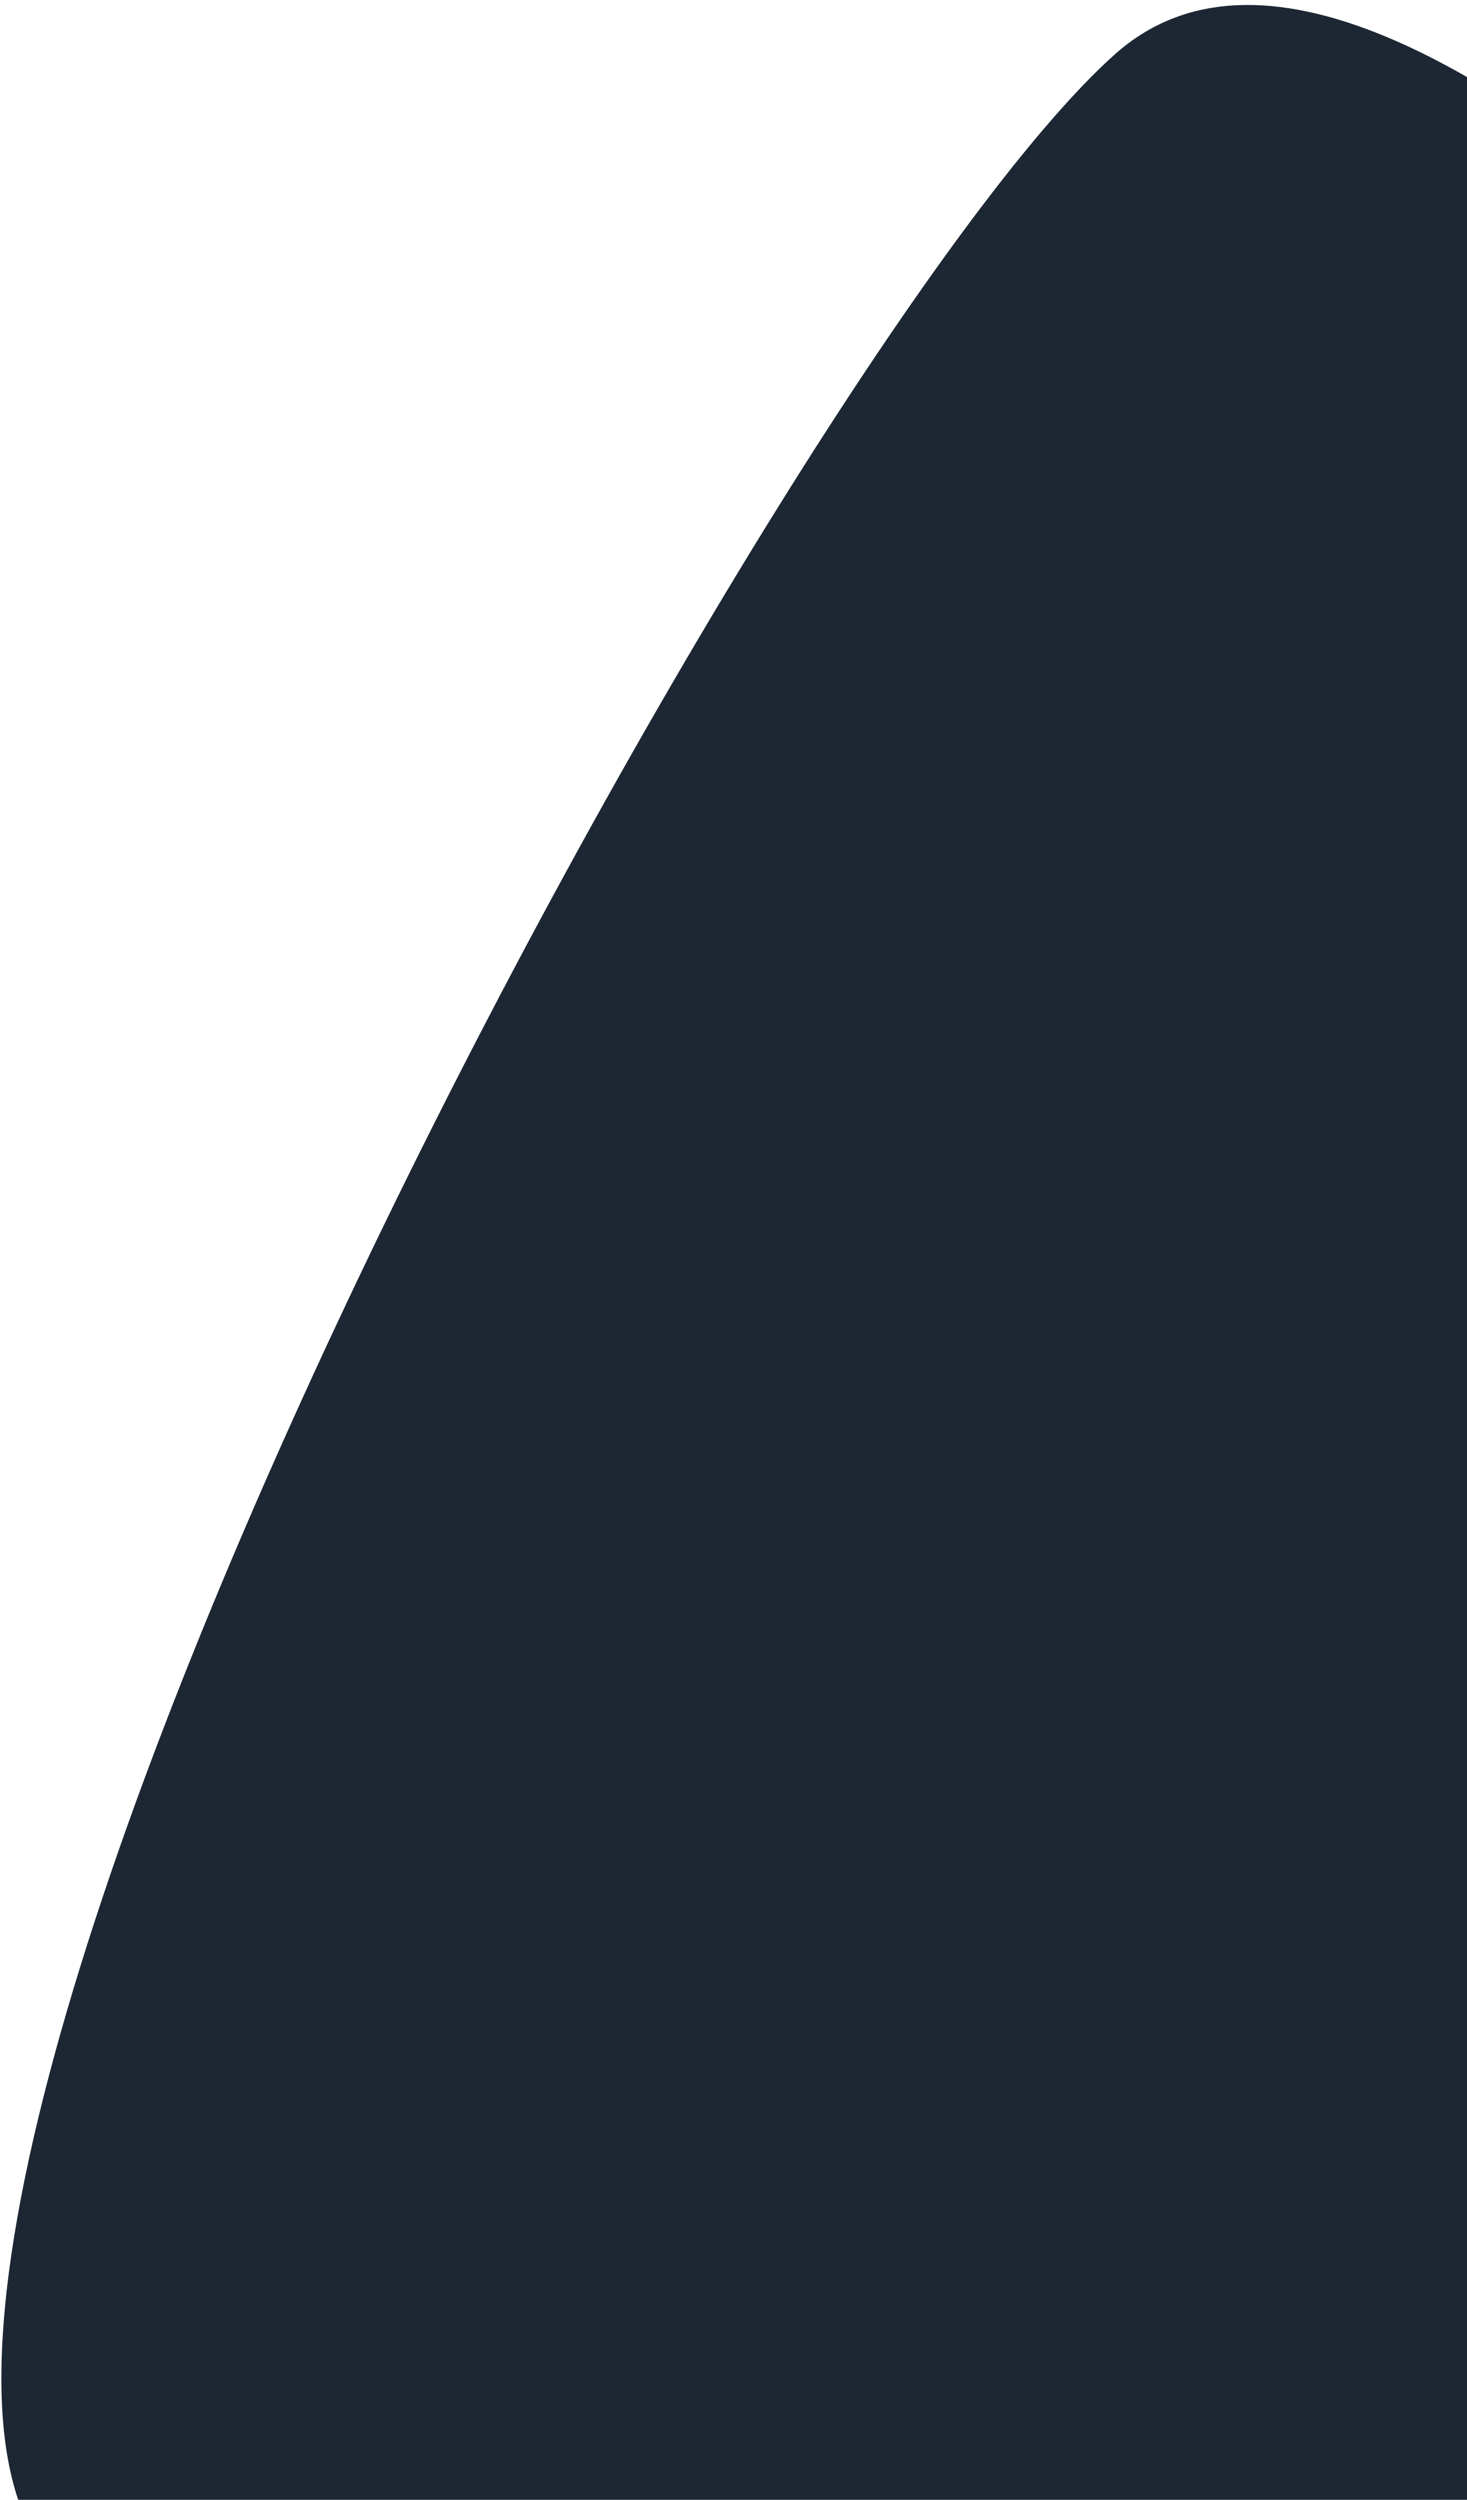 <svg width="293" height="499" viewBox="0 0 293 499" fill="none" xmlns="http://www.w3.org/2000/svg">
<path d="M251.819 628.381C183.837 689.084 68.176 575.869 10.508 511.285C-47.16 446.702 154.649 71.579 222.631 10.877C279.093 -39.54 408.41 114.747 483.653 205.482C508.832 235.845 530.956 271.749 515.414 308.003C472.461 408.203 306.642 579.428 251.819 628.381Z" fill="#1C2733"/>
</svg>
